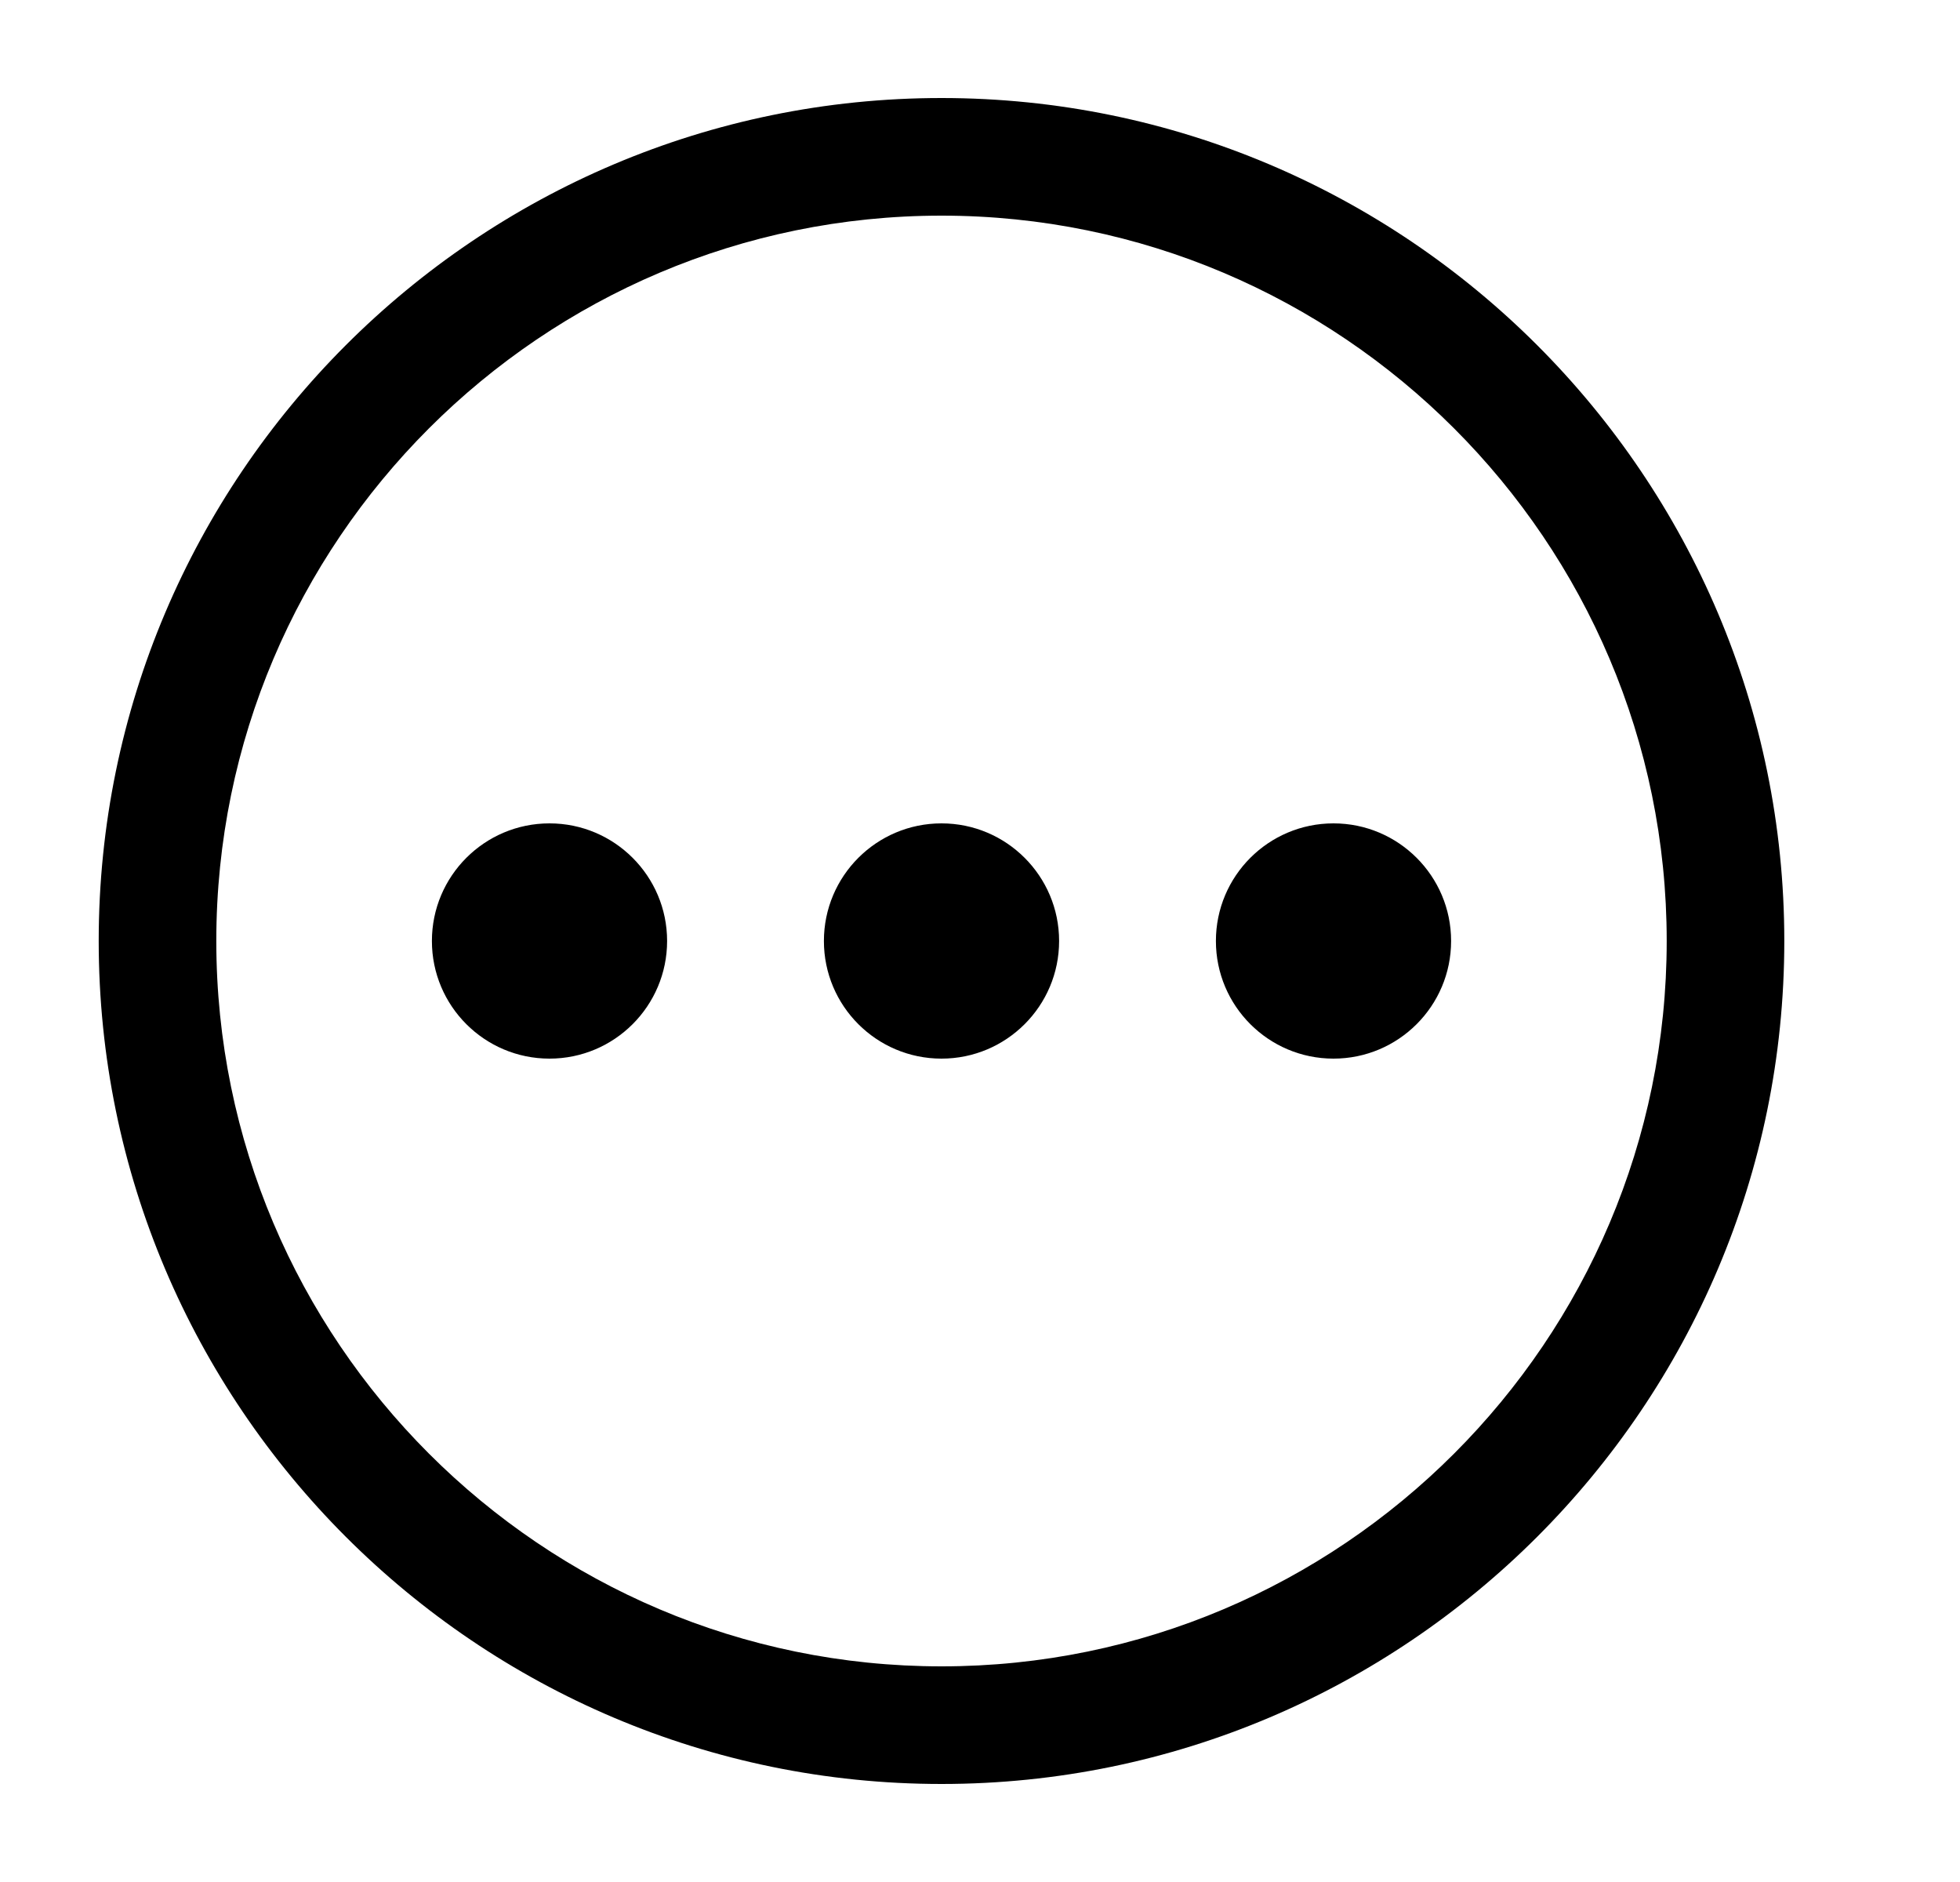 <svg width="25" height="24" viewBox="0 0 25 24" fill="none" xmlns="http://www.w3.org/2000/svg">
<path d="M17.009 13.5C17.837 13.5 18.509 12.828 18.509 12C18.509 11.172 17.837 10.5 17.009 10.5C16.18 10.5 15.509 11.172 15.509 12C15.509 12.828 16.18 13.5 17.009 13.5Z" fill="black"/>
<path d="M12.009 13.5C12.837 13.5 13.509 12.828 13.509 12C13.509 11.172 12.837 10.5 12.009 10.5C11.18 10.5 10.509 11.172 10.509 12C10.509 12.828 11.18 13.5 12.009 13.5Z" fill="black"/>
<path d="M7.009 13.5C7.837 13.5 8.509 12.828 8.509 12C8.509 11.172 7.837 10.5 7.009 10.5C6.18 10.5 5.509 11.172 5.509 12C5.509 12.828 6.18 13.5 7.009 13.5Z" fill="black"/>
<path d="M12.009 22.75C6.081 22.75 1.259 17.928 1.259 12C1.259 6.072 6.081 1.25 12.009 1.25C17.937 1.25 22.759 6.072 22.759 12C22.759 17.928 17.937 22.75 12.009 22.75ZM12.009 2.75C6.909 2.75 2.759 6.9 2.759 12C2.759 17.1 6.909 21.25 12.009 21.25C17.109 21.25 21.259 17.1 21.259 12C21.259 6.9 17.109 2.75 12.009 2.75Z" fill="black"/>
</svg>

